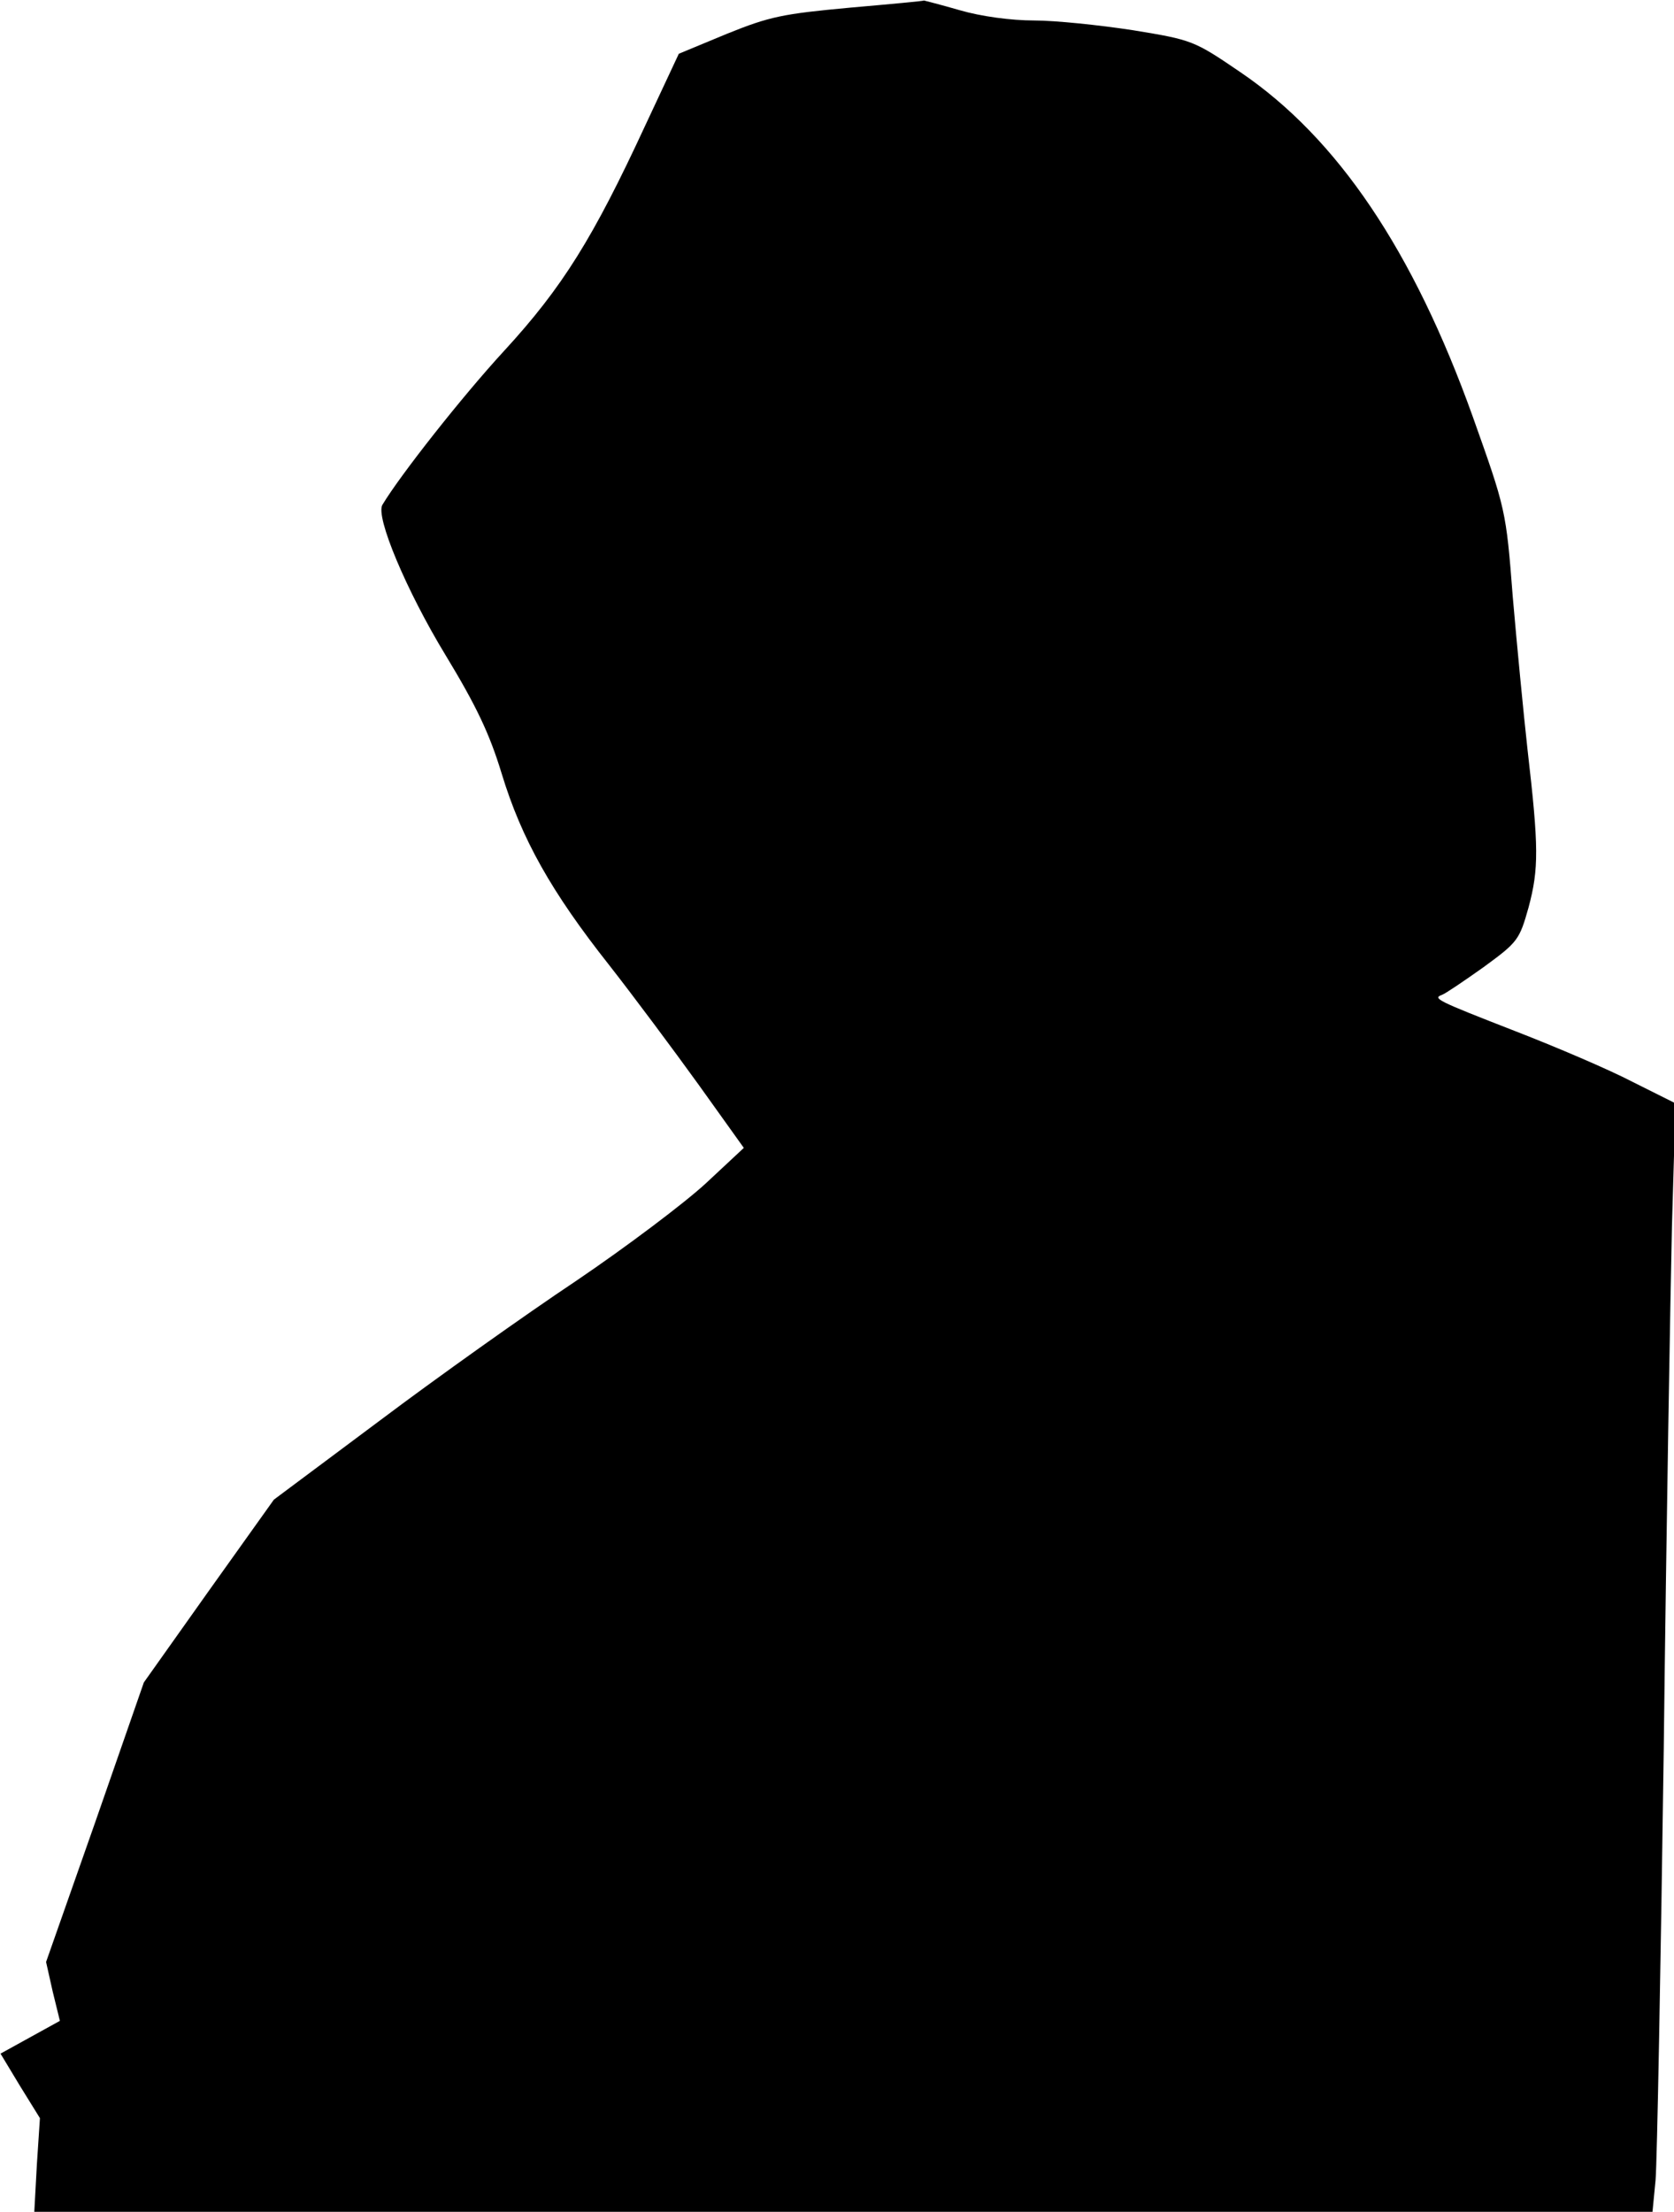 <?xml version="1.0" standalone="no"?>
<!DOCTYPE svg PUBLIC "-//W3C//DTD SVG 20010904//EN"
 "http://www.w3.org/TR/2001/REC-SVG-20010904/DTD/svg10.dtd">
<svg version="1.0" xmlns="http://www.w3.org/2000/svg"
 width="327pt" height="432pt" viewBox="0 0 327 432"
 preserveAspectRatio="xMidYMid meet">
<g transform="translate(0,432) scale(0.1,-0.1)"
fill="#000000" stroke="none">
<path fill="#000000" stroke="none" d="M1660 4305 c-130 -12 -156 -17 -240
-51 l-94 -39 -66 -141 c-101 -218 -161 -315 -275 -439 -82 -89 -204 -244 -238
-301 -14 -23 47 -168 123 -293 60 -99 86 -153 110 -232 39 -128 97 -231 210
-374 47 -60 126 -166 175 -234 l88 -123 -74 -69 c-41 -38 -155 -124 -254 -191
-99 -66 -272 -189 -385 -274 l-205 -153 -127 -178 -127 -179 -95 -273 -96
-273 13 -58 14 -57 -58 -32 -58 -32 38 -63 39 -63 -6 -91 -5 -92 1581 0 1580
0 6 62 c3 35 10 414 16 843 5 429 13 888 16 1020 l7 240 -84 42 c-46 24 -149
68 -229 99 -154 60 -162 64 -143 71 6 2 43 27 81 54 67 49 70 53 88 117 20 75
20 117 -2 307 -8 72 -21 207 -29 300 -13 169 -14 171 -78 351 -116 324 -264
544 -454 673 -91 62 -94 63 -210 82 -65 10 -152 19 -193 19 -45 0 -104 8 -145
20 -38 11 -70 19 -70 19 0 -1 -65 -7 -145 -14z"/>
</g>
</svg>
